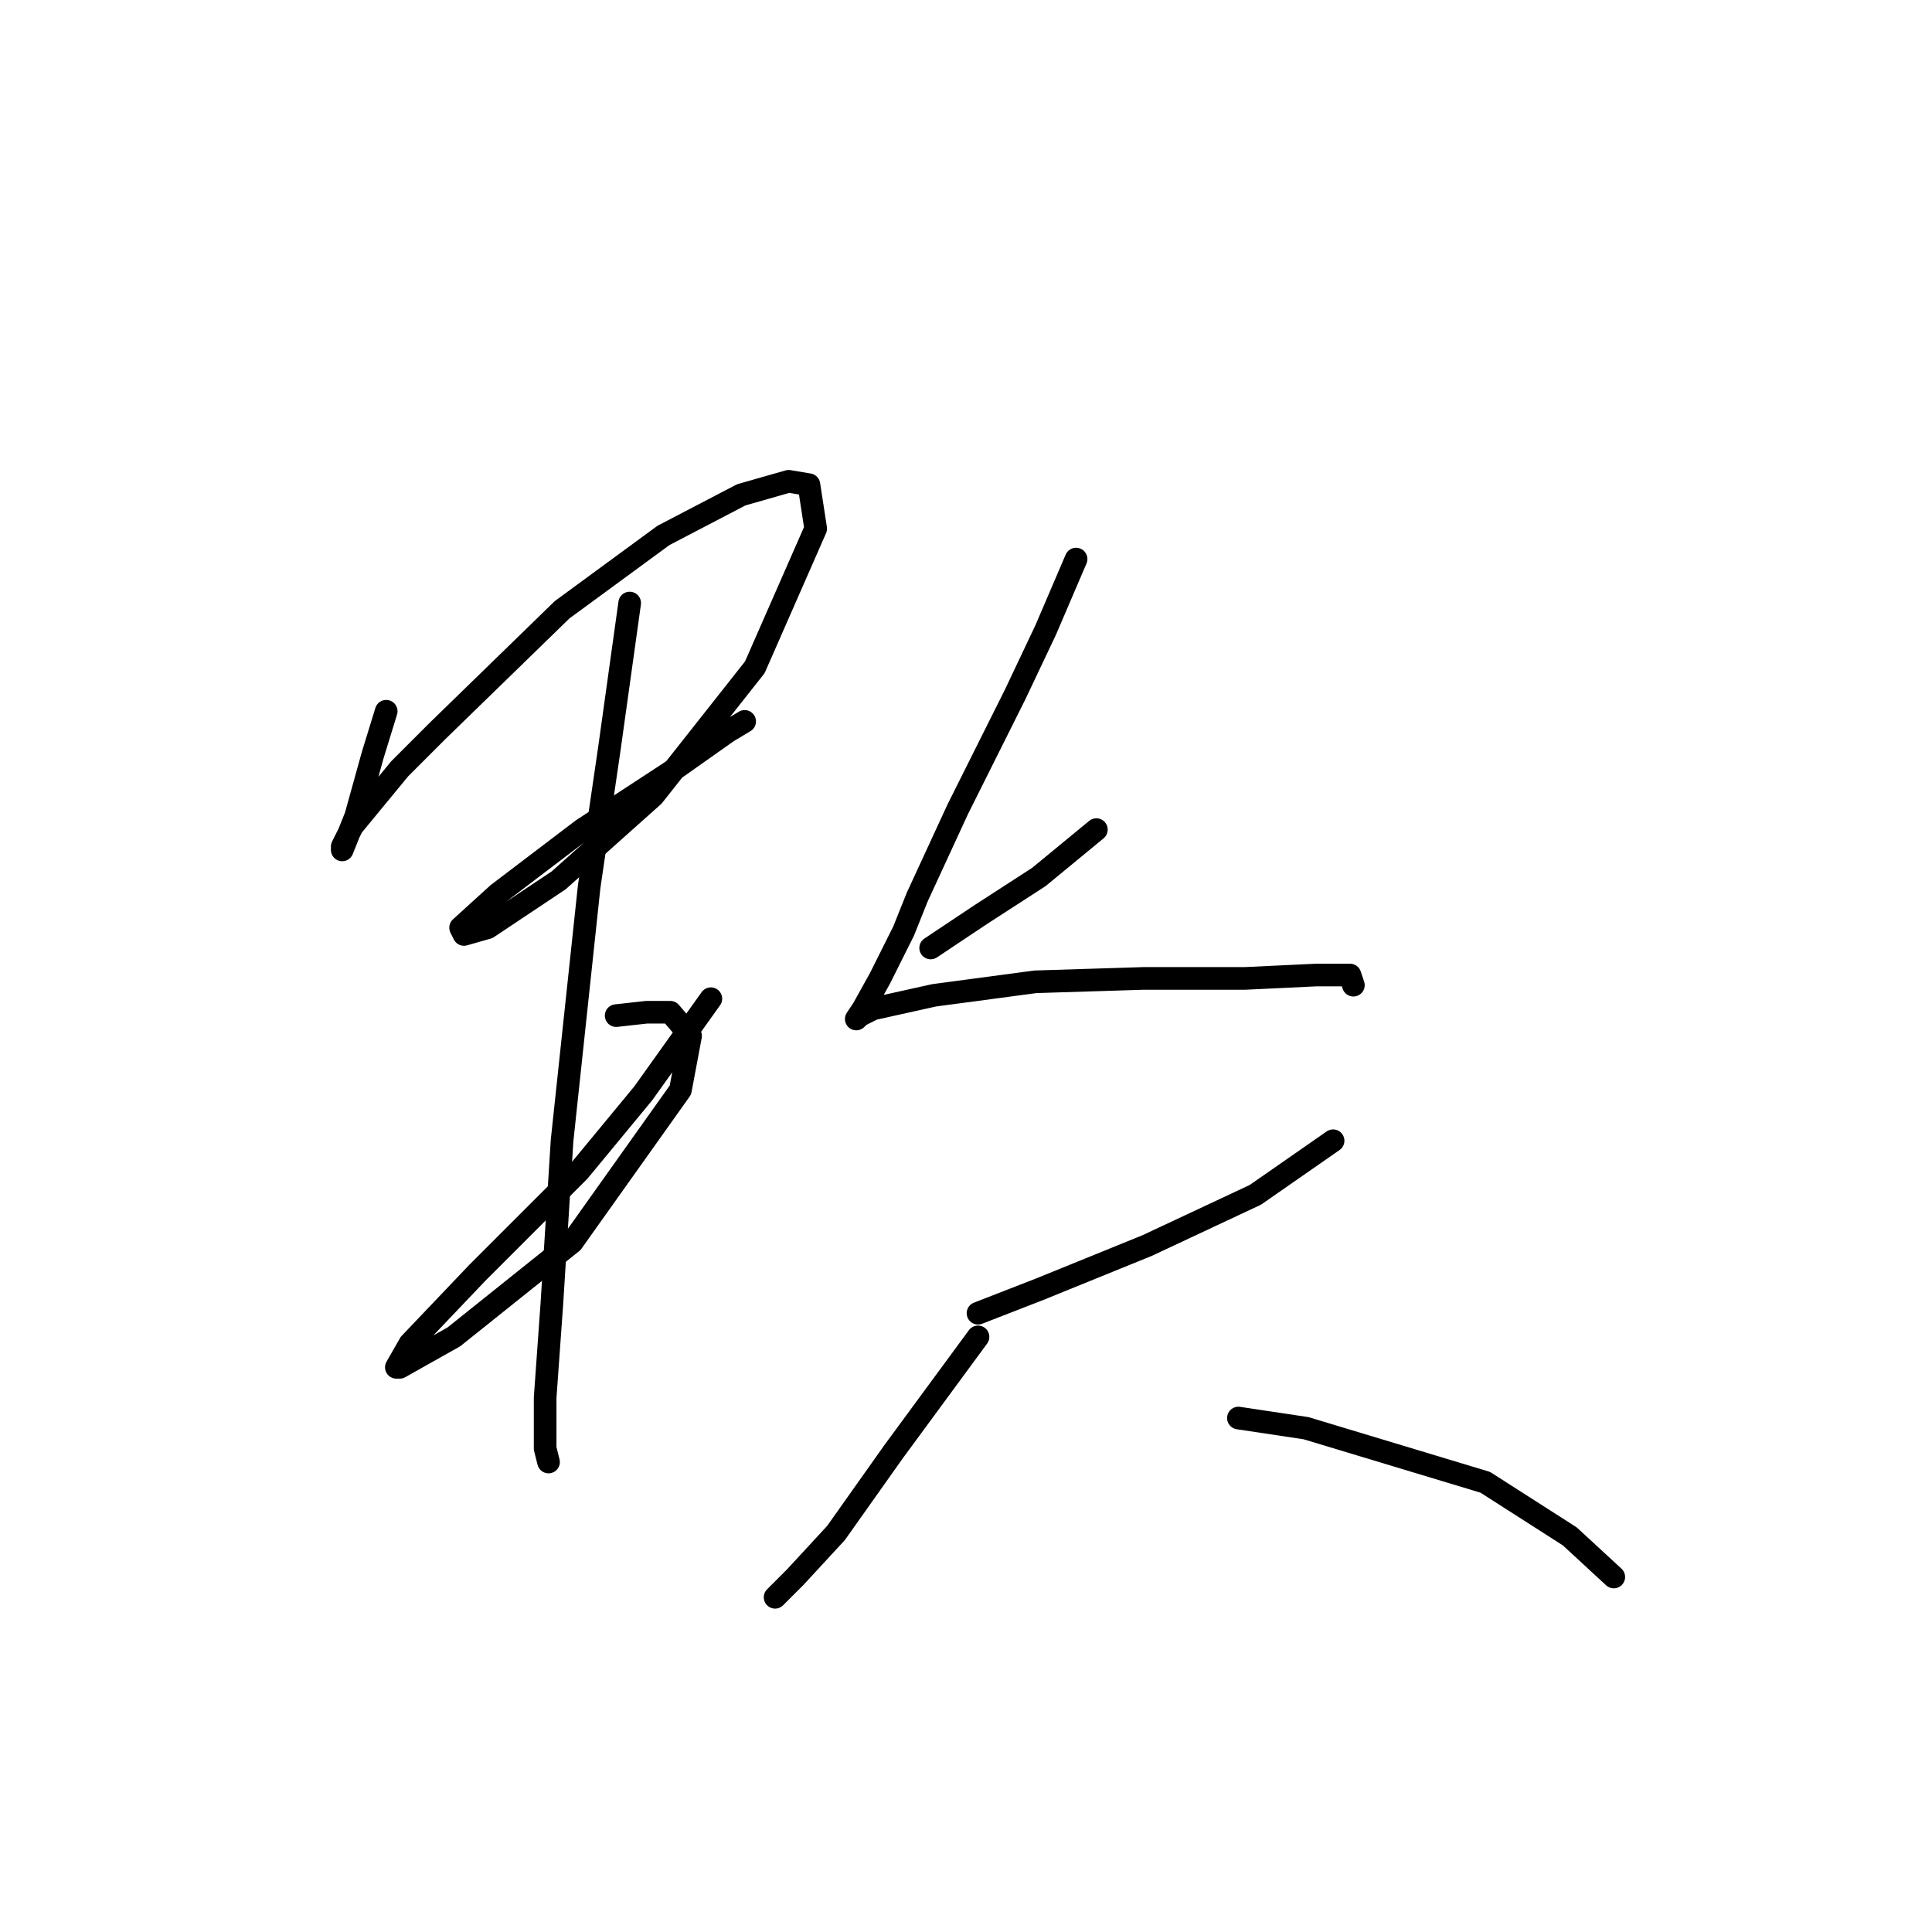 <?xml version="1.0" standalone="no"?>
    <svg width="256" height="256" xmlns="http://www.w3.org/2000/svg" version="1.1">
    <polyline stroke="black" stroke-width="3" stroke-linecap="round" fill="transparent" stroke-linejoin="round" points="51.174 94.245 49.381 100.071 47.141 108.137 46.245 110.377 45.348 112.618 45.348 112.169 46.693 109.481 52.966 101.863 57.895 96.934 74.475 80.802 87.918 70.944 98.224 65.567 104.498 63.775 107.186 64.223 108.083 70.048 100.017 88.42 86.574 105.448 74.027 116.65 64.617 122.924 61.48 123.82 61.032 122.924 65.961 118.443 77.164 109.929 88.814 102.311 96.432 96.934 98.672 95.59 98.672 95.59 " />
        <polyline stroke="black" stroke-width="3" stroke-linecap="round" fill="transparent" stroke-linejoin="round" points="81.645 134.574 85.677 134.126 88.814 134.126 91.503 137.263 90.158 144.433 75.819 164.597 64.617 173.559 60.136 177.144 52.966 181.177 52.518 181.177 54.31 178.04 63.272 168.63 76.715 155.187 85.229 144.881 94.191 132.334 94.191 132.334 " />
        <polyline stroke="black" stroke-width="3" stroke-linecap="round" fill="transparent" stroke-linejoin="round" points="83.437 79.906 80.748 99.174 78.06 117.547 74.475 151.154 73.131 172.663 72.234 185.21 72.234 191.931 72.683 193.724 72.683 193.724 " />
        <polyline stroke="black" stroke-width="3" stroke-linecap="round" fill="transparent" stroke-linejoin="round" points="123.318 125.612 130.039 121.131 137.657 116.202 145.275 109.929 145.275 109.929 " />
        <polyline stroke="black" stroke-width="3" stroke-linecap="round" fill="transparent" stroke-linejoin="round" points="142.586 74.081 138.553 83.491 134.52 92.005 126.903 107.24 121.526 118.891 119.733 123.372 116.596 129.645 114.356 133.678 113.46 135.023 113.908 134.574 115.7 133.678 123.766 131.886 137.209 130.093 151.548 129.645 164.991 129.645 174.401 129.197 178.882 129.197 179.331 130.542 179.331 130.542 " />
        <polyline stroke="black" stroke-width="3" stroke-linecap="round" fill="transparent" stroke-linejoin="round" points="129.591 174.007 137.657 170.871 151.996 165.045 166.336 158.324 176.642 151.154 176.642 151.154 " />
        <polyline stroke="black" stroke-width="3" stroke-linecap="round" fill="transparent" stroke-linejoin="round" points="129.591 177.144 118.389 192.379 110.771 203.134 105.394 208.959 102.705 211.648 102.705 211.648 " />
        <polyline stroke="black" stroke-width="3" stroke-linecap="round" fill="transparent" stroke-linejoin="round" points="164.095 187.898 173.057 189.243 196.807 196.412 208.009 203.582 213.834 208.959 213.834 208.959 " />
        </svg>